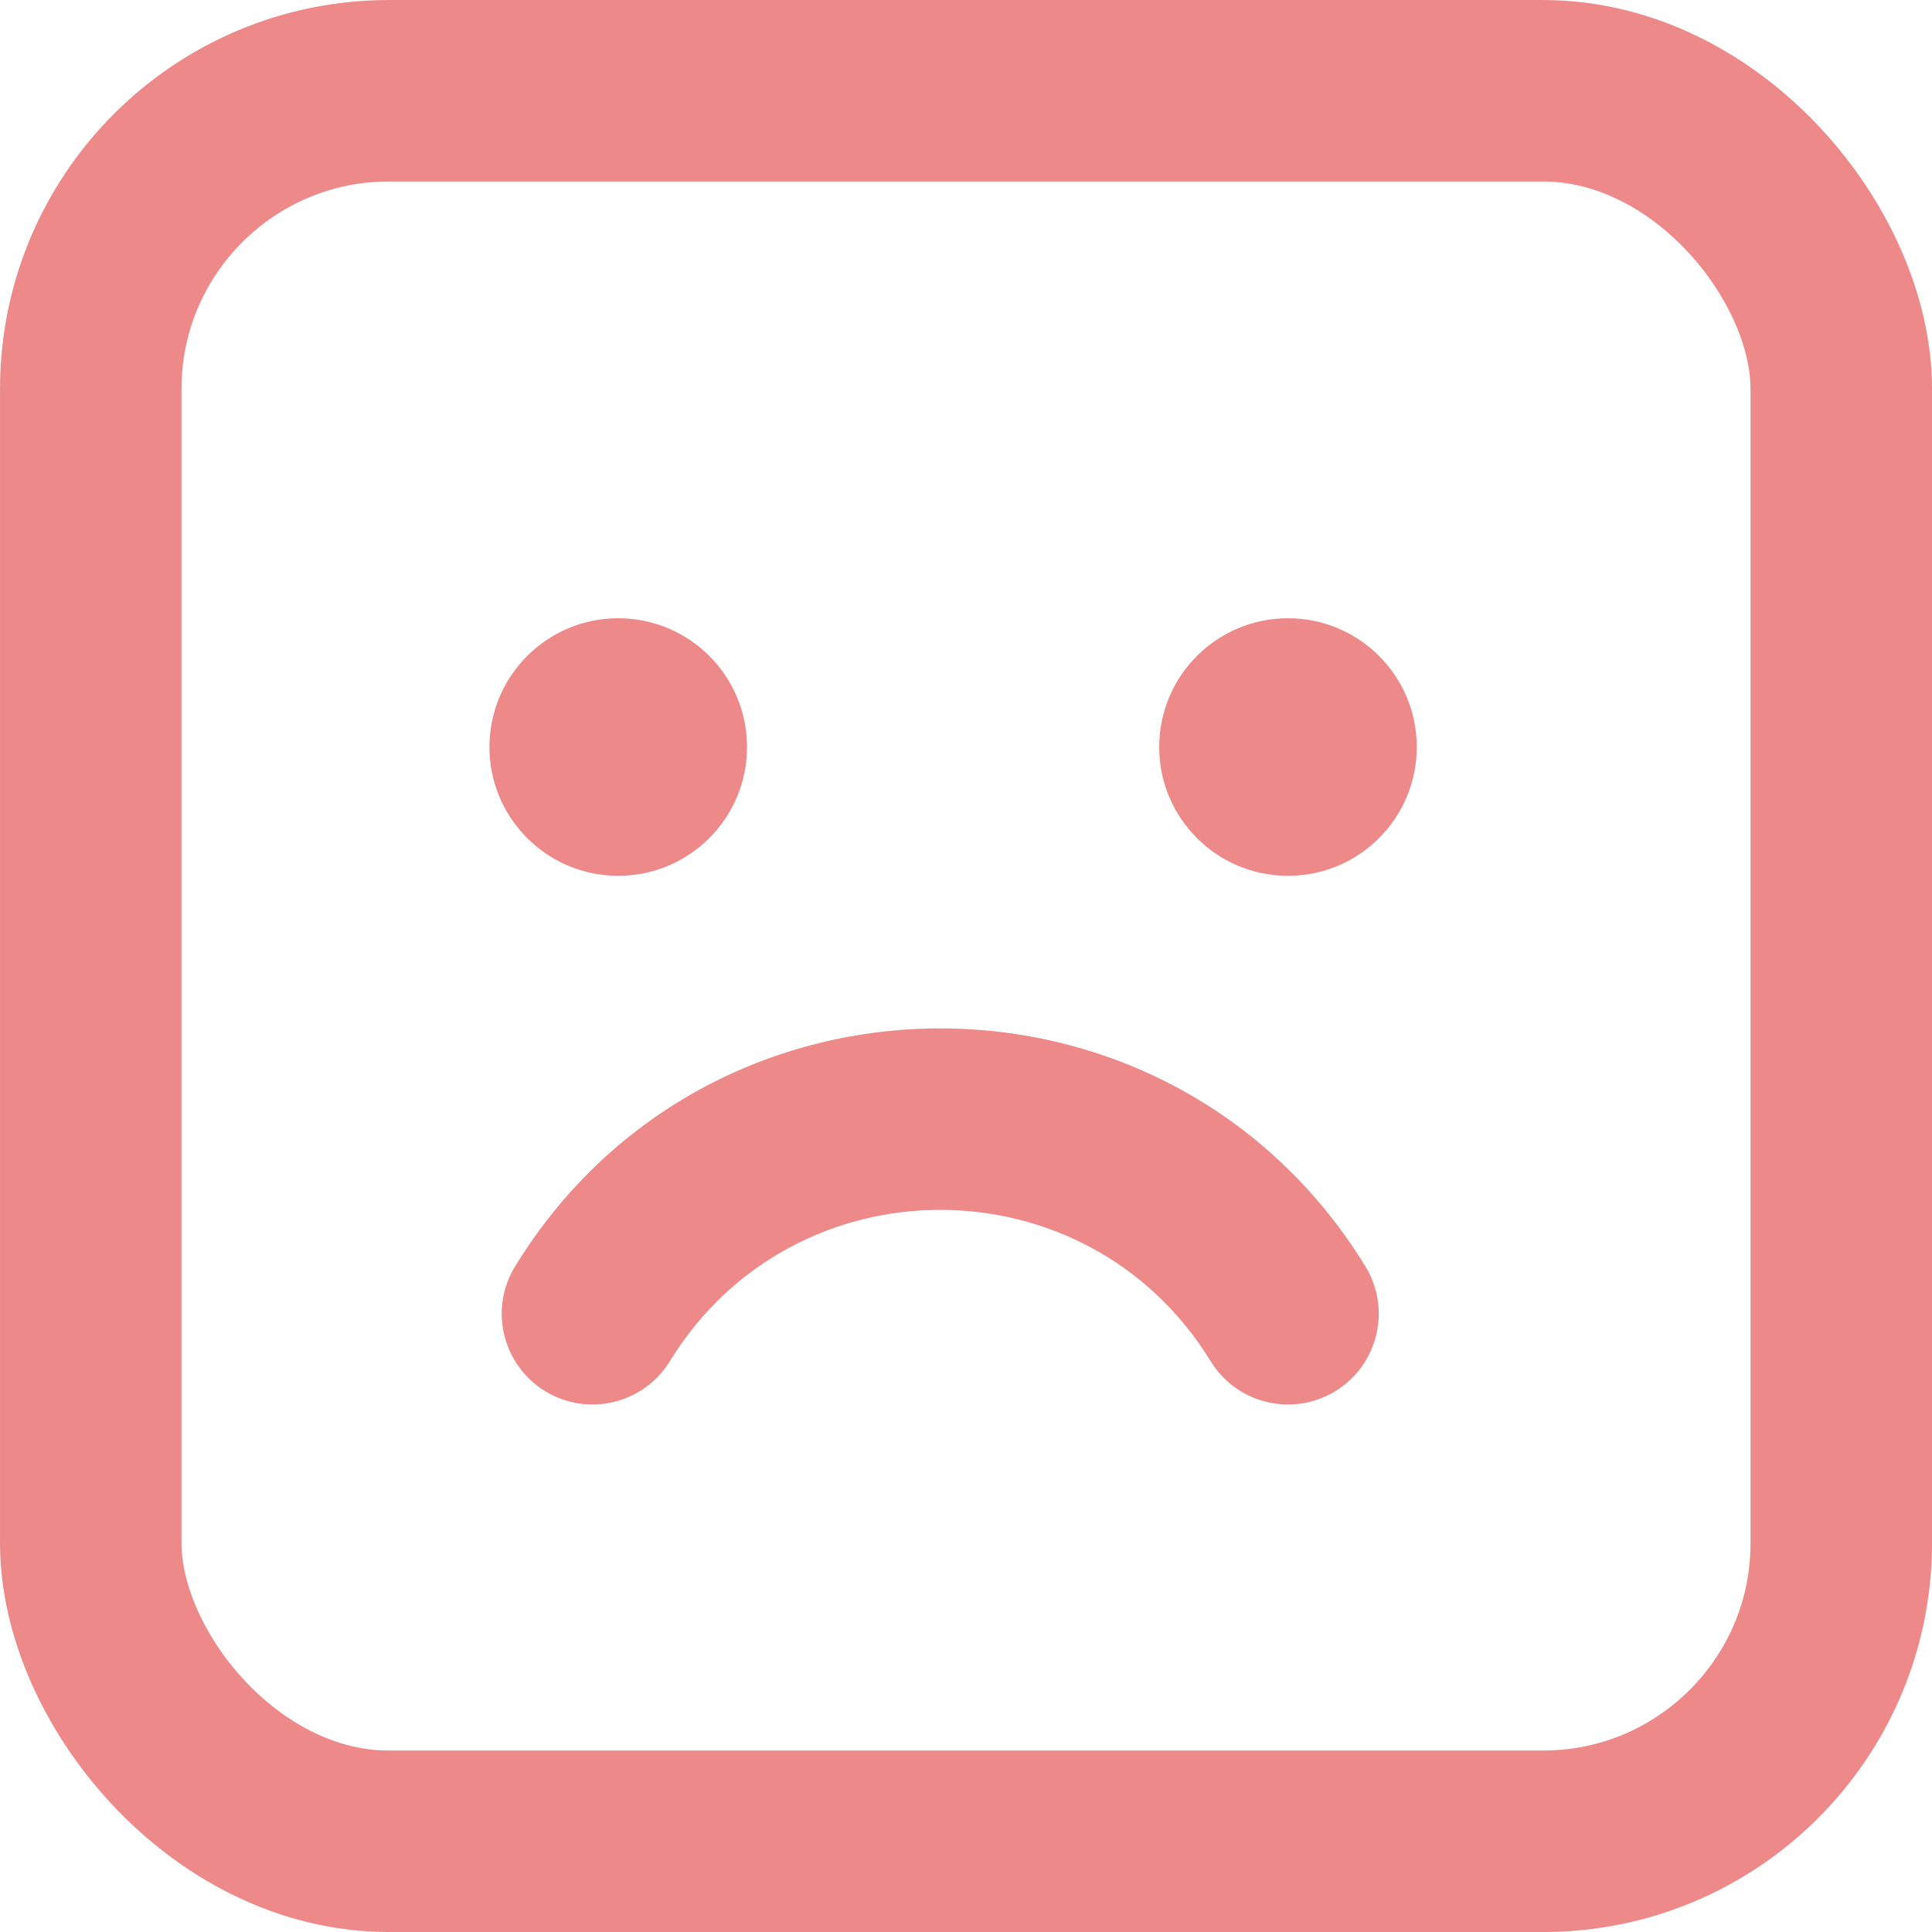 <svg width="44" height="44" viewBox="0 0 44 44" fill="none" xmlns="http://www.w3.org/2000/svg">
<rect x="2.067" y="2.067" width="39.867" height="39.867" rx="6.79" stroke="#ED8989" stroke-width="4.133"/>
<circle cx="14.08" cy="17.013" r="2.933" fill="#ED8989"/>
<circle cx="29.333" cy="17.013" r="2.933" fill="#ED8989"/>
<path d="M15.255 31.001C14.658 31.974 13.385 32.278 12.412 31.681C11.44 31.084 11.135 29.812 11.732 28.839L15.255 31.001ZM31.095 28.839C31.692 29.812 31.387 31.084 30.414 31.681C29.441 32.278 28.169 31.974 27.572 31.001L31.095 28.839ZM11.732 28.839C16.165 21.615 26.662 21.615 31.095 28.839L27.572 31.001C24.752 26.405 18.075 26.405 15.255 31.001L11.732 28.839Z" fill="#ED8989"/>
</svg>
